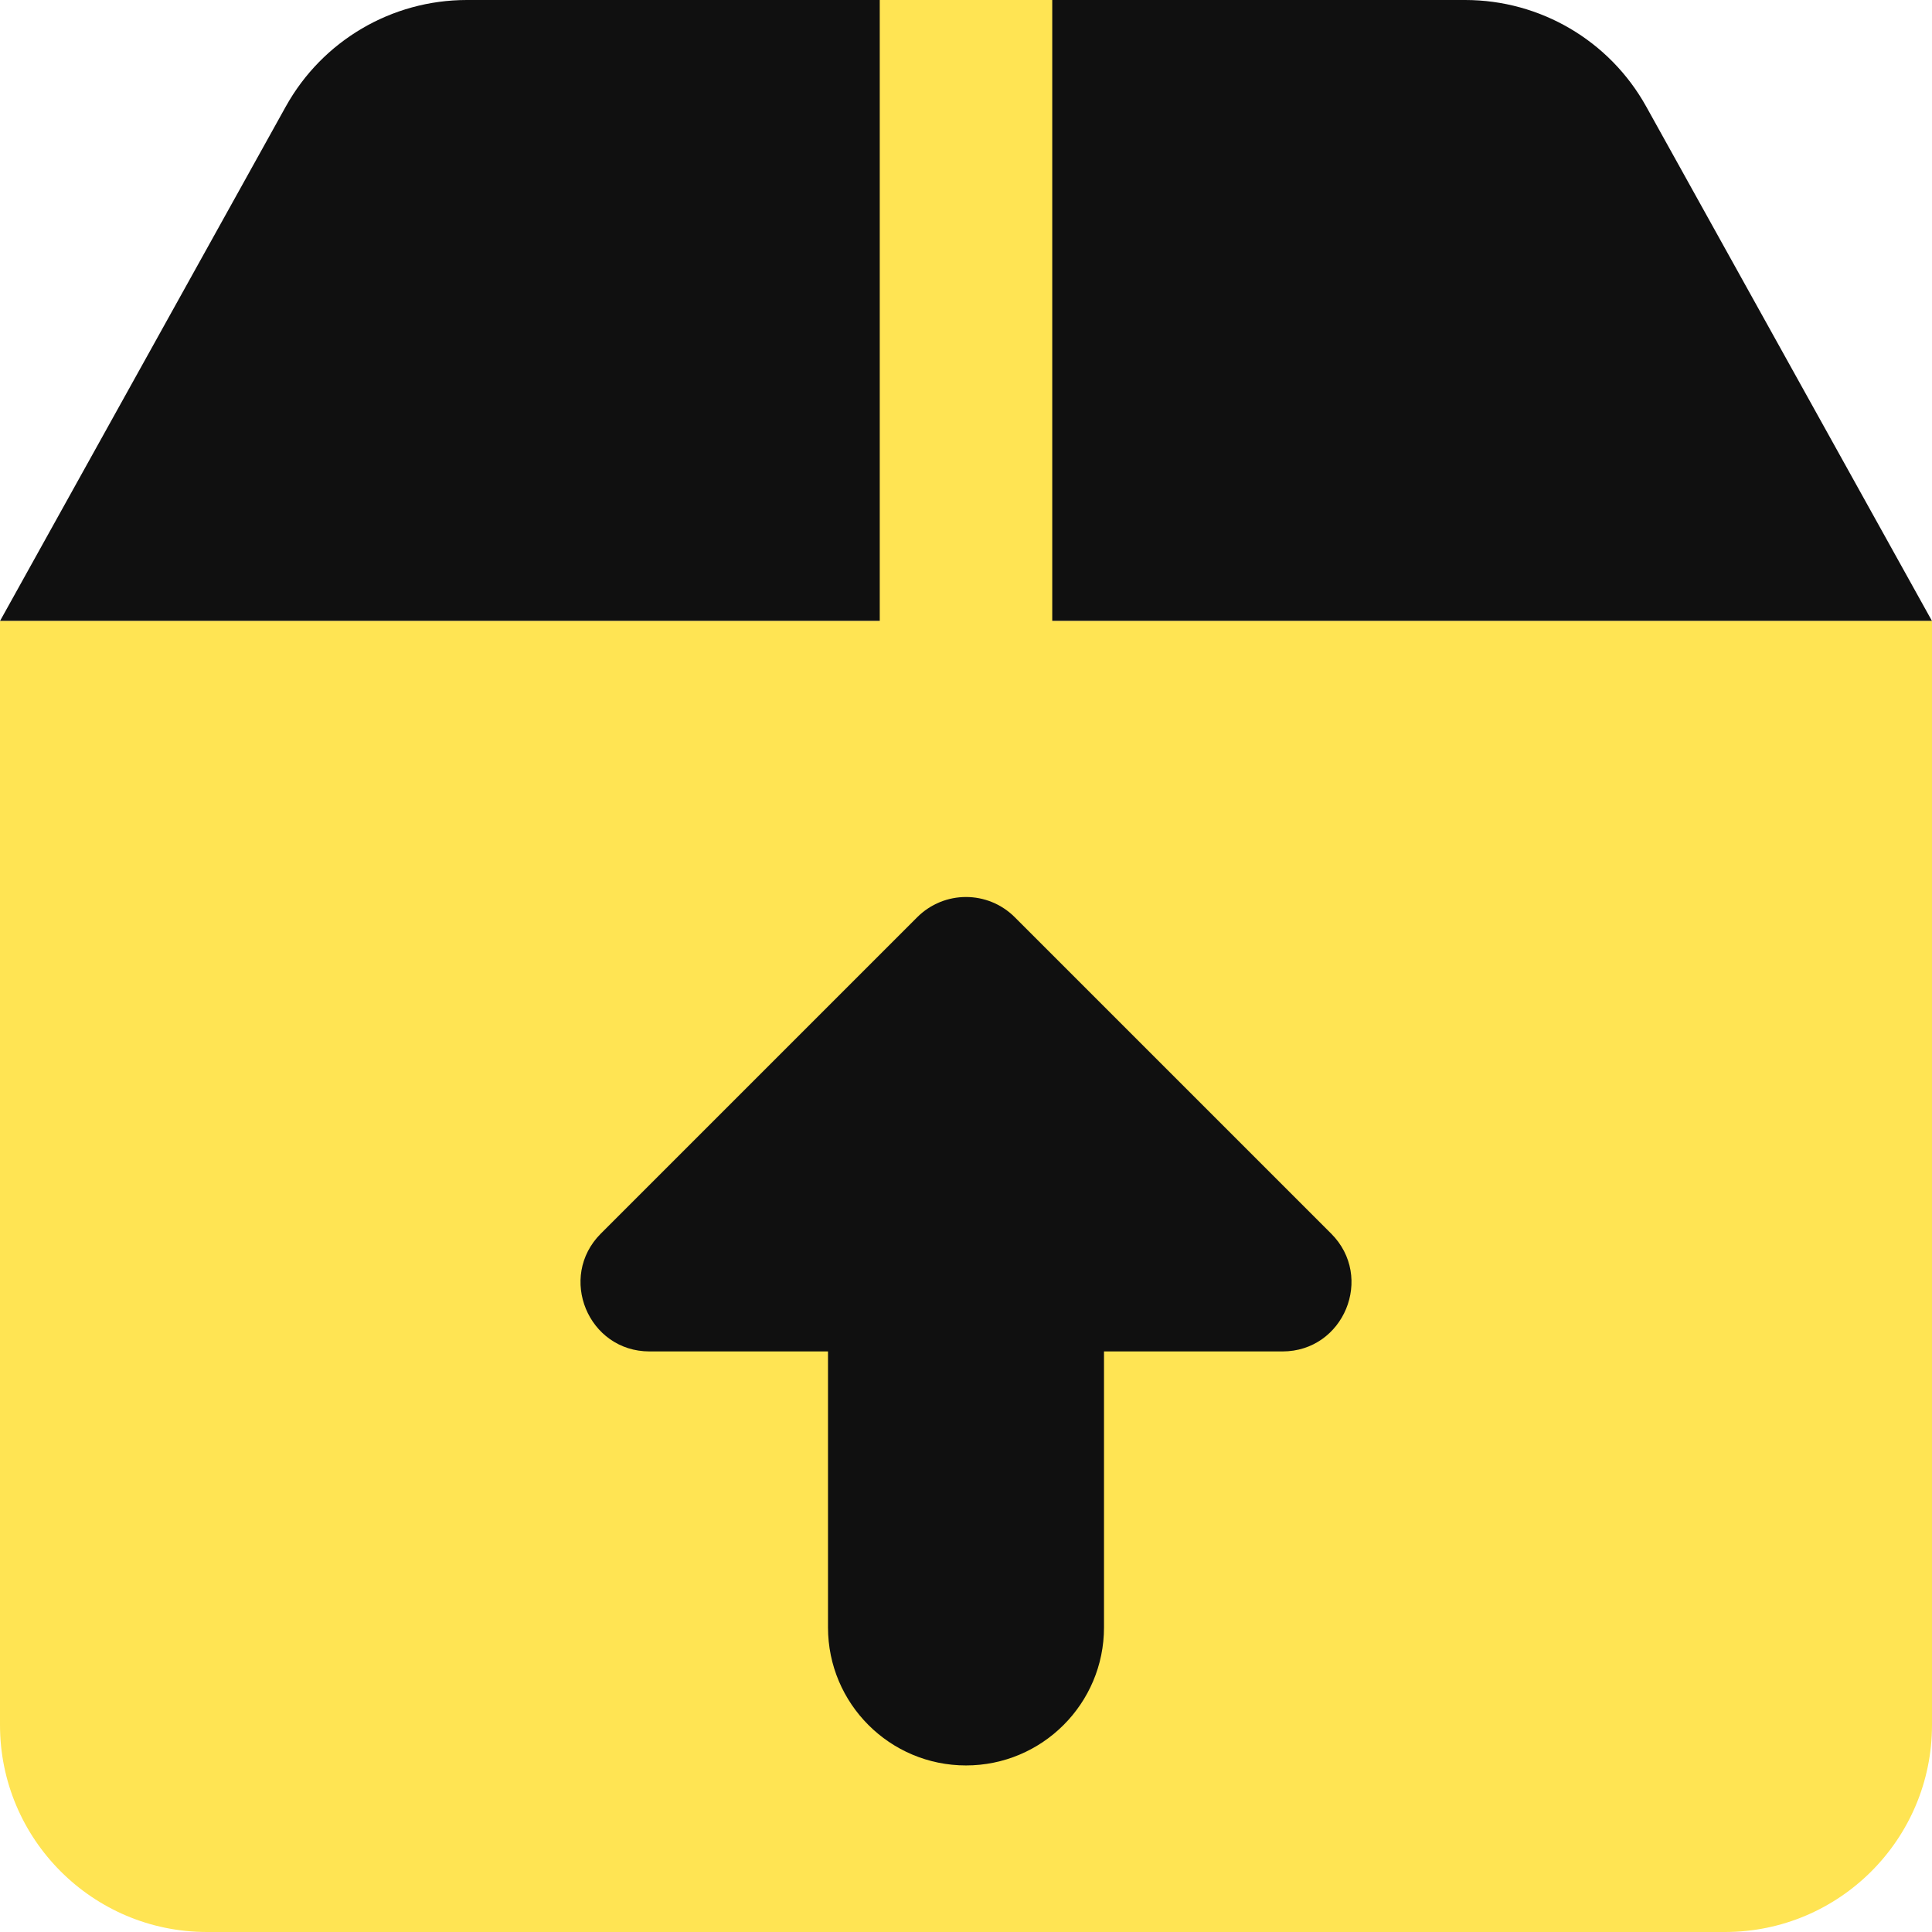 <svg width="14" height="14" viewBox="0 0 14 14" fill="none" xmlns="http://www.w3.org/2000/svg">
<g clip-path="url(#clip0_1222_12576)">
<path d="M3.383 0H10.617C11.162 0 11.664 0.295 11.929 0.772L14 4.5H0L2.071 0.772C2.336 0.295 2.838 0 3.383 0Z" fill="#101010"/>
<path fill-rule="evenodd" clip-rule="evenodd" d="M7.625 4.5V0H6.375V4.5H0V12.5C0 13.328 0.672 14 1.5 14H12.5C13.328 14 14 13.328 14 12.5V4.5H7.625Z" fill="#FFE453"/>
<path d="M6.646 6.647L4.354 8.939C4.039 9.254 4.262 9.793 4.707 9.793H6V11.793C6 12.345 6.448 12.793 7 12.793C7.552 12.793 8 12.345 8 11.793V9.793H9.293C9.738 9.793 9.961 9.254 9.646 8.939L7.354 6.647C7.158 6.451 6.842 6.451 6.646 6.647Z" fill="#101010"/>
</g>
<defs>
<clipPath id="clip0_1222_12576">
<rect width="14" height="14" fill="white"/>
</clipPath>
</defs>
</svg>
